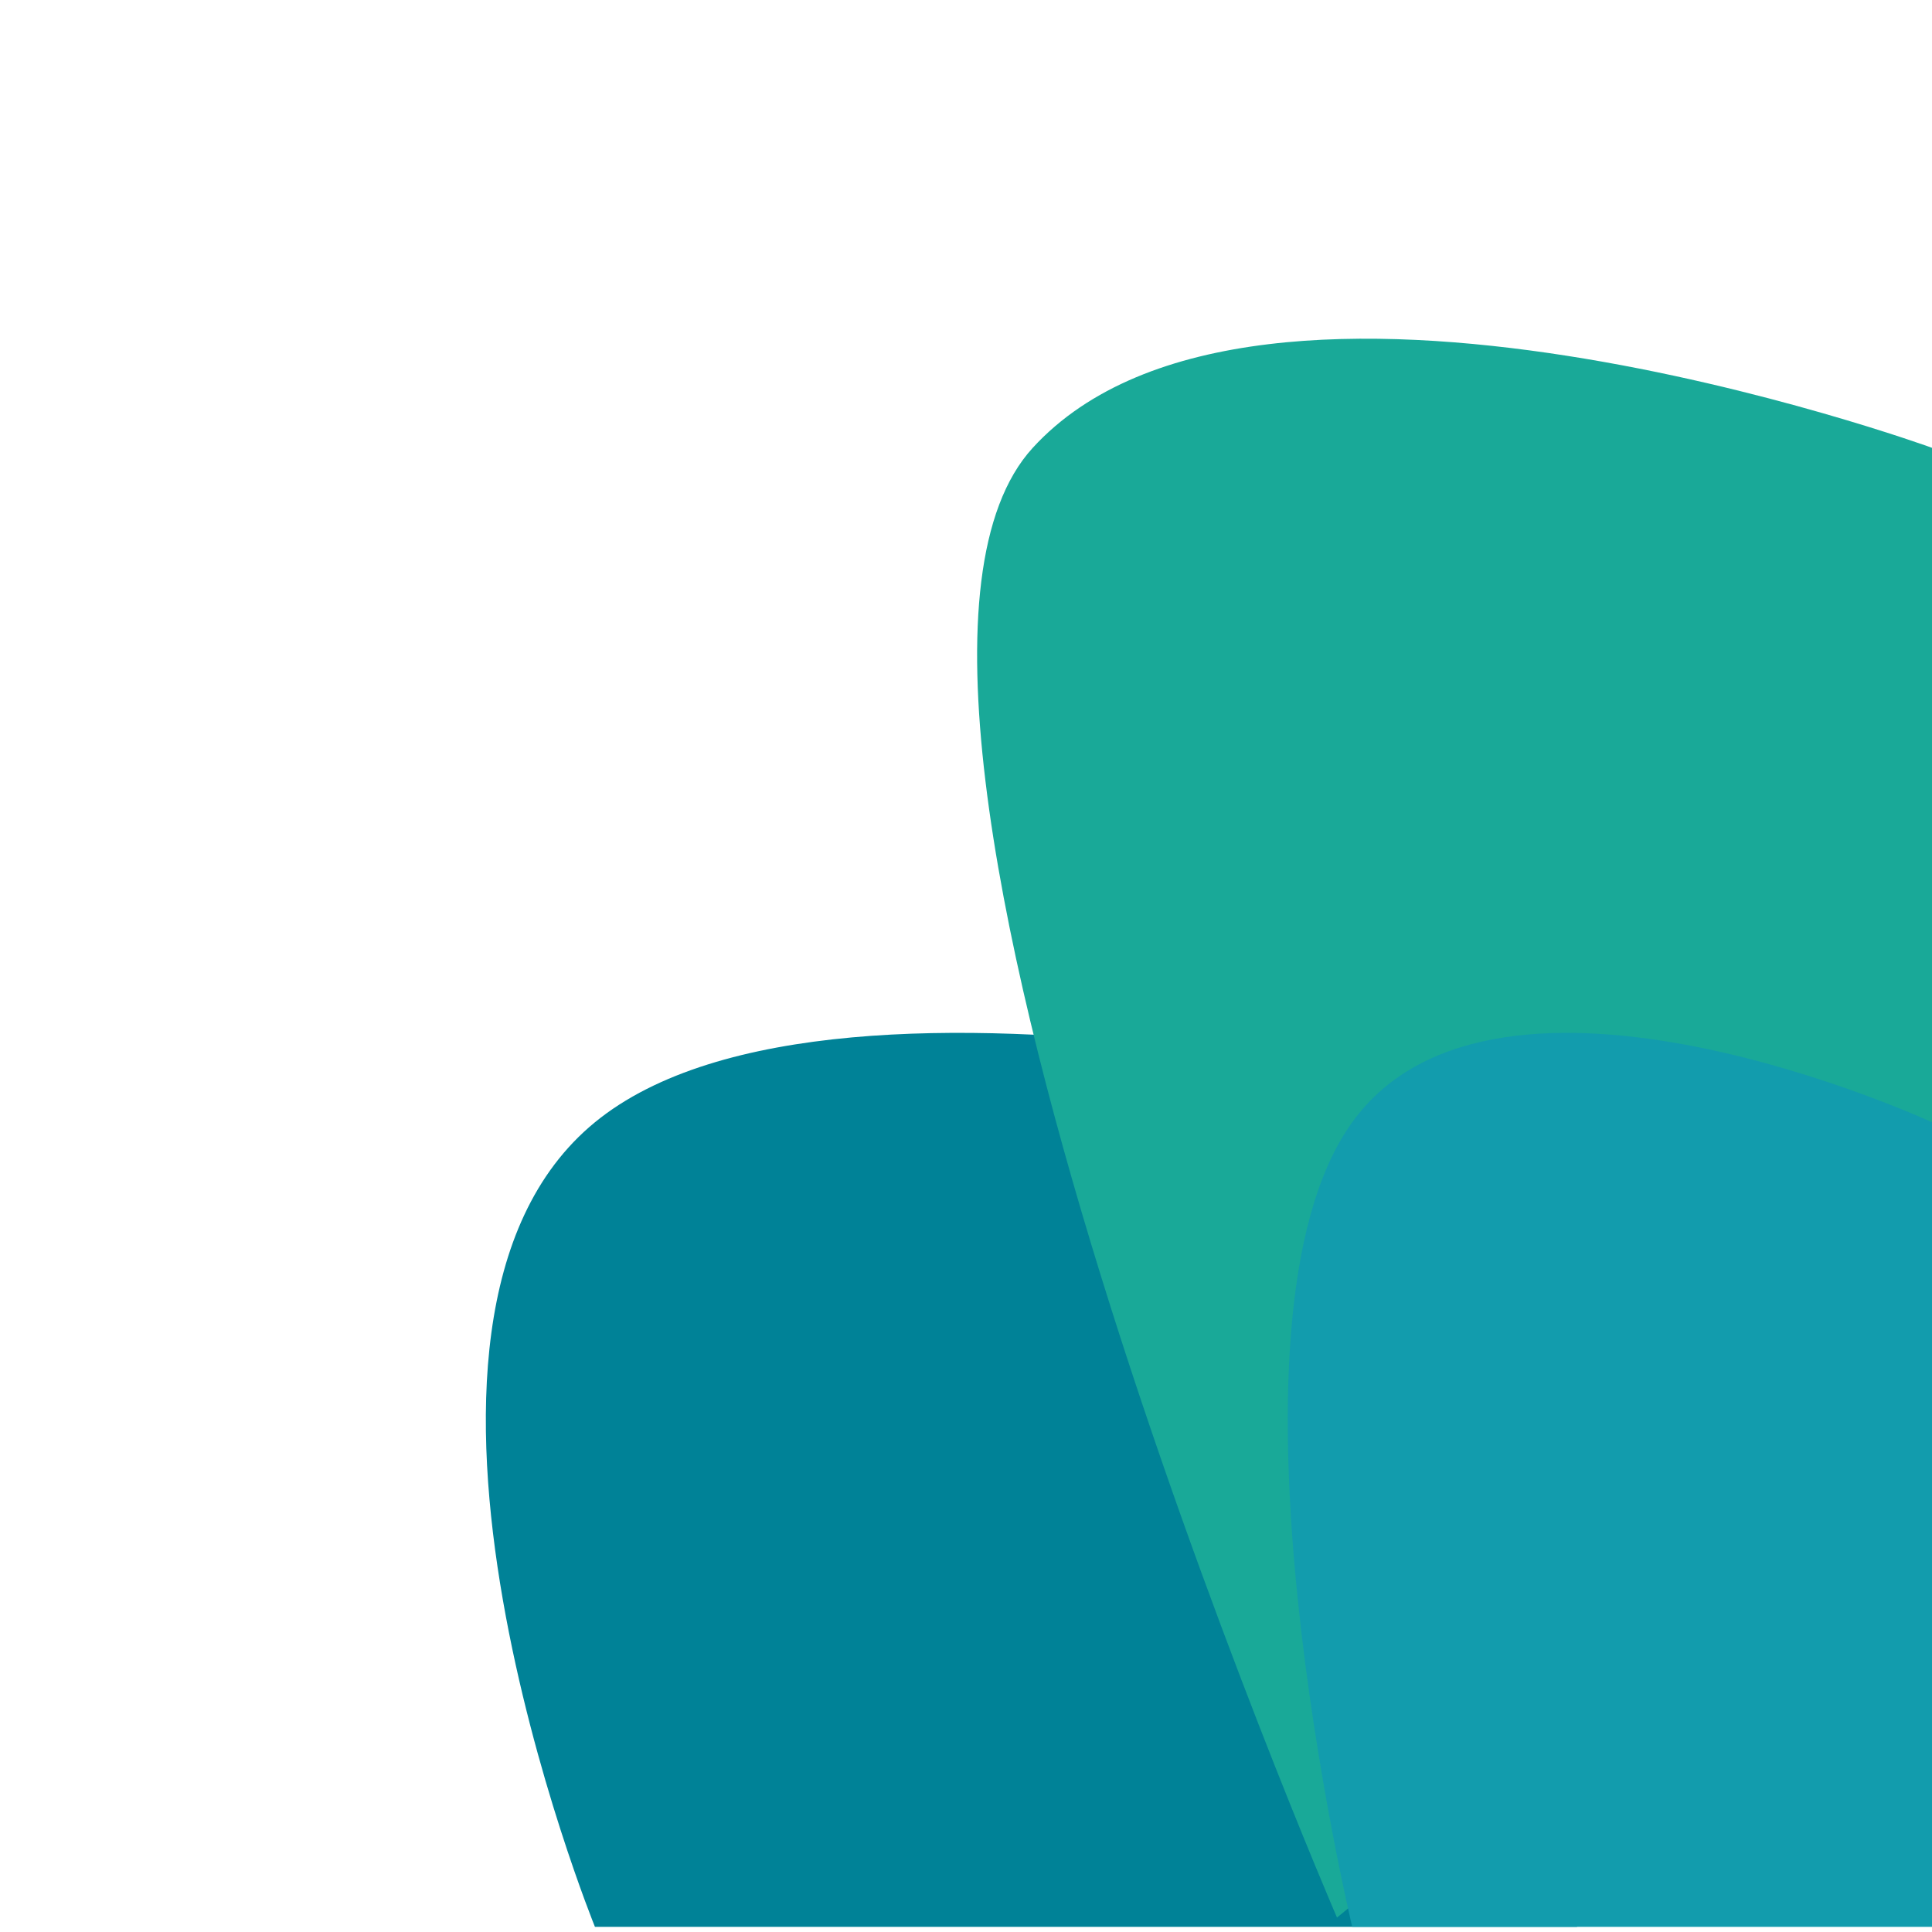 <svg xmlns="http://www.w3.org/2000/svg" width="90" height="90" viewBox="0 0 90 90">
  <g id="mount" transform="translate(-393.146 -483)">
    <rect id="Rectangle_54" data-name="Rectangle 54" width="90" height="90" transform="translate(393.146 483)" fill="#fff" opacity="0"/>
    <g id="Groupe_34" data-name="Groupe 34" transform="translate(0 1)">
      <path id="Tracé_143" data-name="Tracé 143" d="M-4.139-3.391c11.437-9.37,45.75,0,45.75,0V34.091H-4.139S-15.576,5.979-4.139-3.391Z" transform="translate(425 537.67)" fill="#008297"/>
      <path id="Tracé_142" data-name="Tracé 142" d="M-2.051-4.139c10.473-11.437,41.891,0,41.891,0v45.75L12.121,64.328S-12.524,7.3-2.051-4.139Z" transform="translate(443.307 507)" fill="#19a998"/>
      <path id="Tracé_144" data-name="Tracé 144" d="M-2.443-3.391c6.752-9.37,27.009,0,27.009,0V34.091H-2.443S-9.2,5.979-2.443-3.391Z" transform="translate(458.581 537.67)" fill="#129cad"/>
    </g>
  </g>
</svg>
